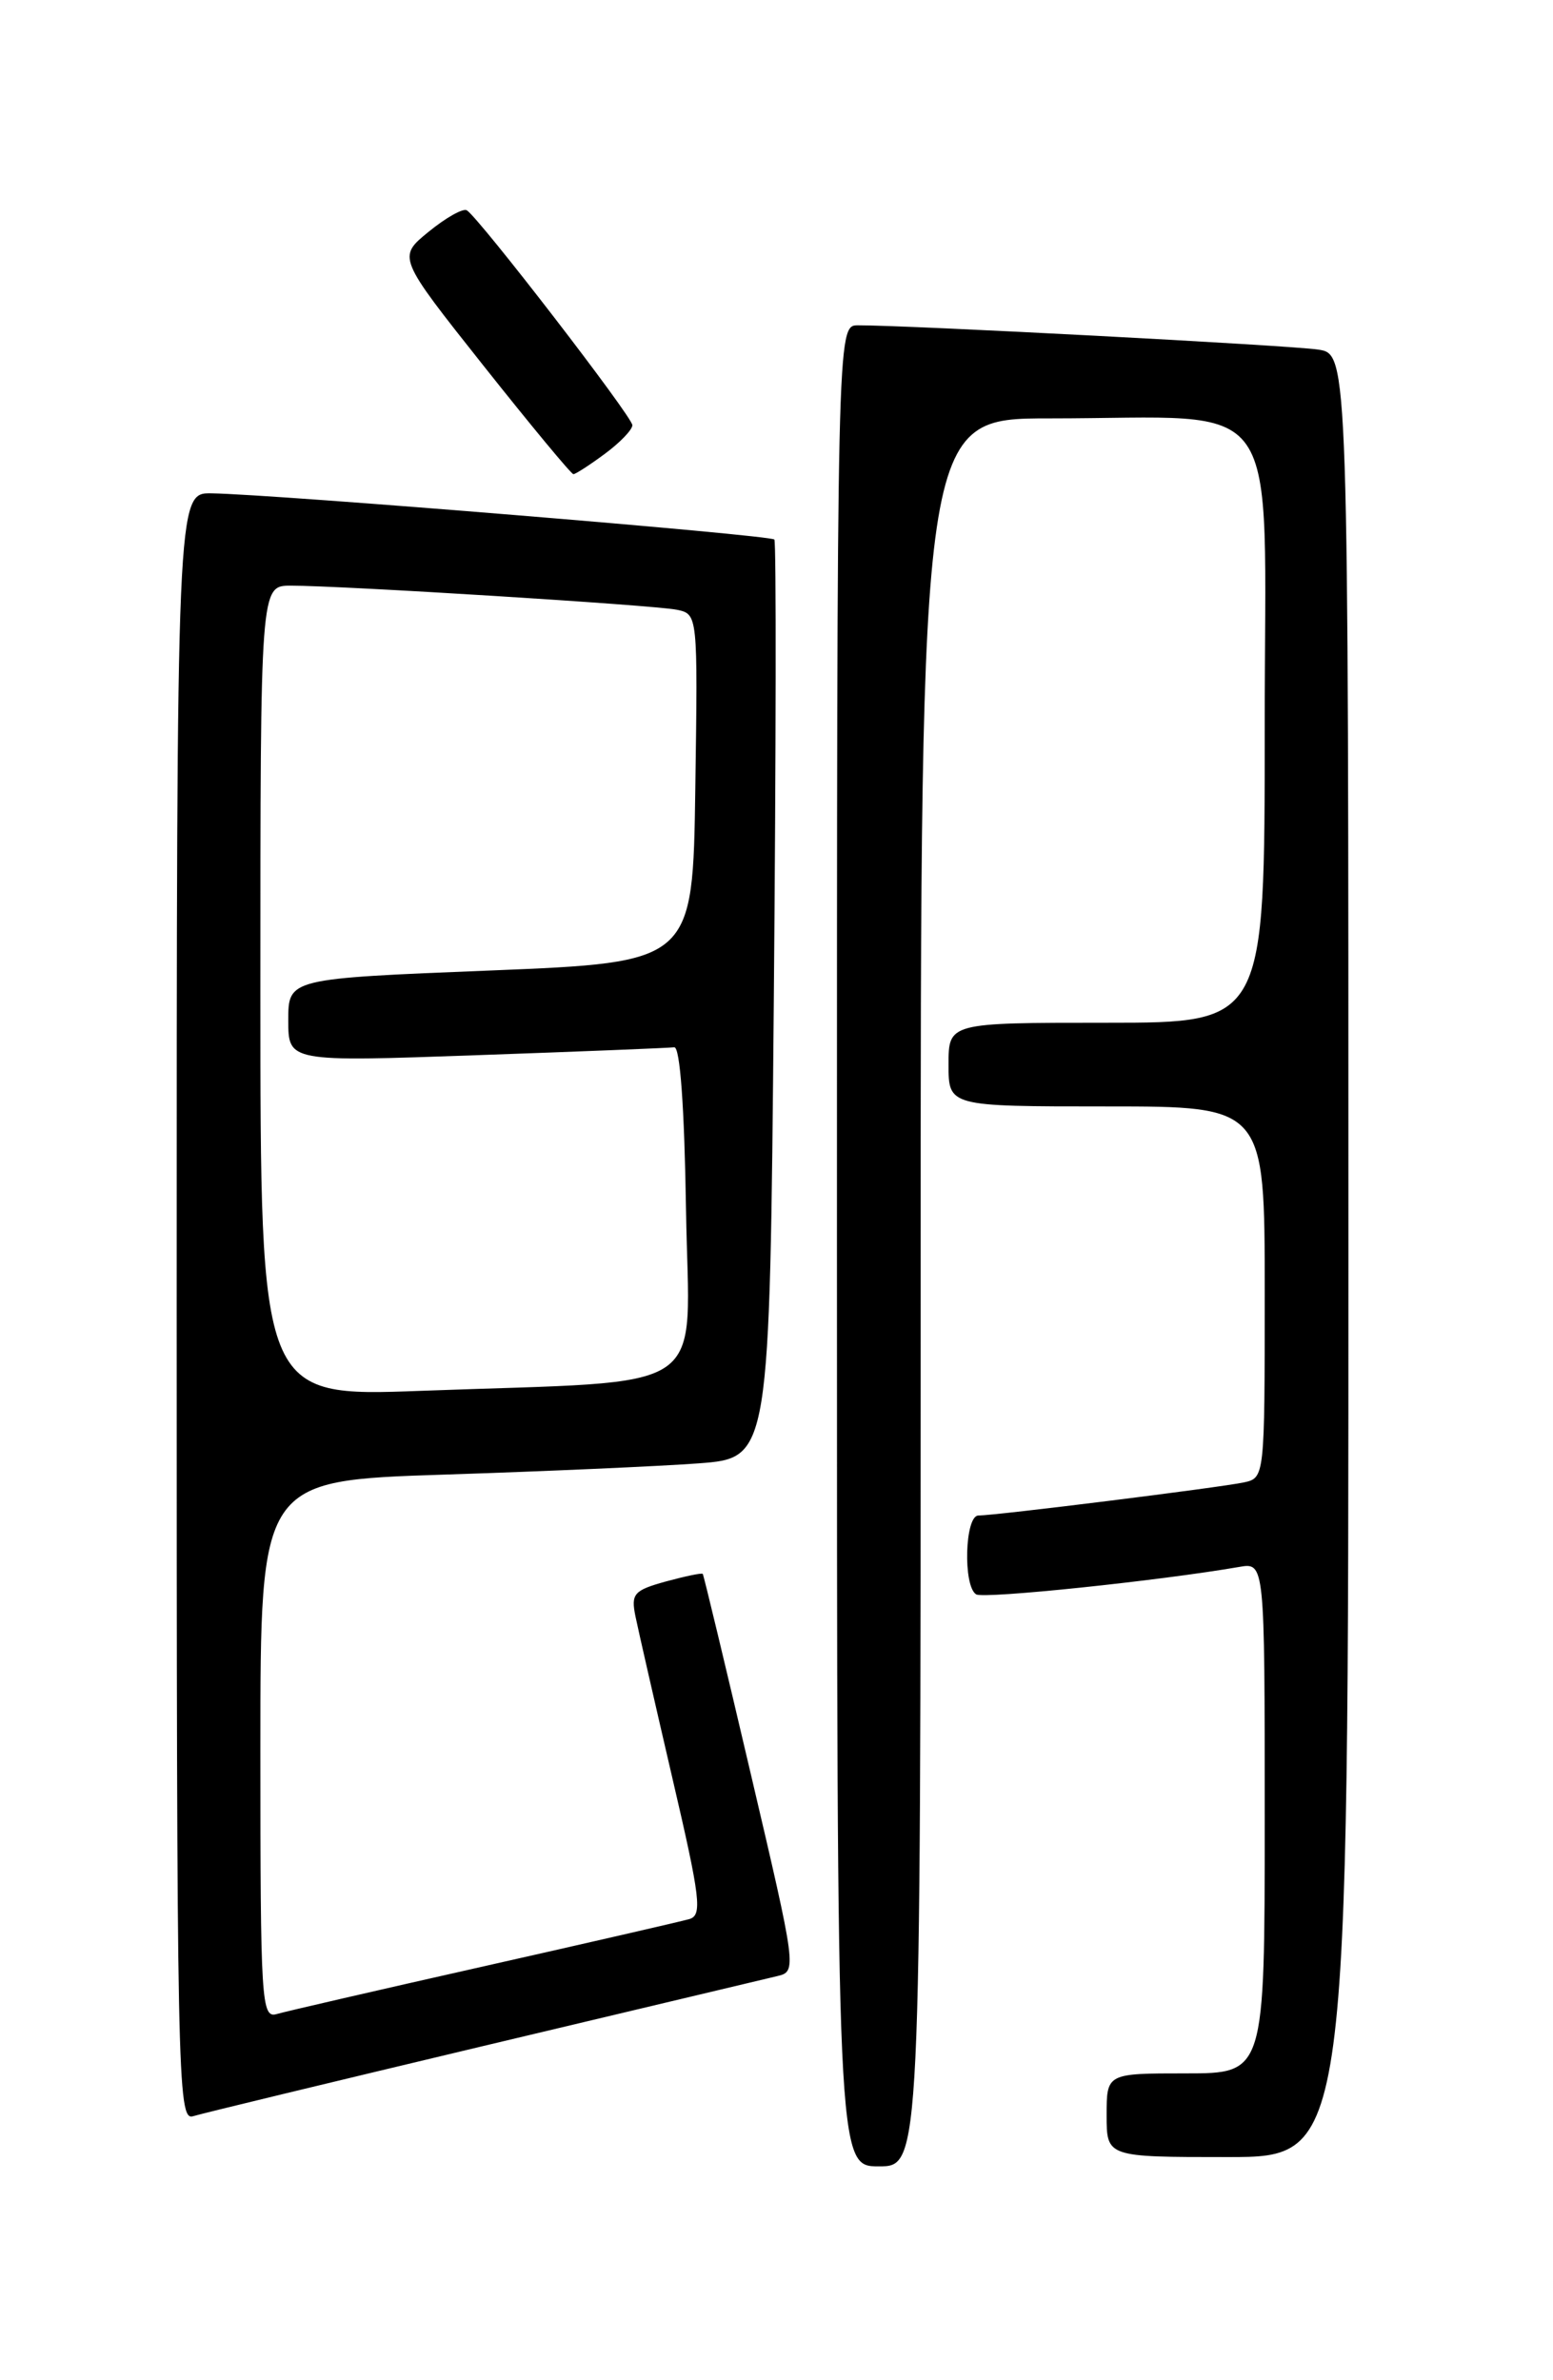 <?xml version="1.0" encoding="UTF-8" standalone="no"?>
<!DOCTYPE svg PUBLIC "-//W3C//DTD SVG 1.1//EN" "http://www.w3.org/Graphics/SVG/1.1/DTD/svg11.dtd" >
<svg xmlns="http://www.w3.org/2000/svg" xmlns:xlink="http://www.w3.org/1999/xlink" version="1.1" viewBox="0 0 167 256">
 <g >
 <path fill="currentColor"
d=" M 99.00 139.00 C 99.00 45.00 99.00 45.00 112.86 45.00 C 138.46 45.00 136.00 41.48 136.00 78.14 C 136.00 110.00 136.00 110.00 119.00 110.00 C 102.00 110.00 102.00 110.00 102.00 114.50 C 102.00 119.00 102.00 119.00 119.00 119.00 C 136.00 119.00 136.00 119.00 136.00 138.98 C 136.00 158.89 135.99 158.96 133.75 159.44 C 131.19 159.99 107.04 163.00 105.21 163.00 C 103.75 163.00 103.54 170.60 104.97 171.48 C 105.79 171.99 124.73 170.01 133.25 168.53 C 136.00 168.05 136.00 168.05 136.00 195.53 C 136.00 223.00 136.00 223.00 127.50 223.00 C 119.00 223.00 119.00 223.00 119.00 227.50 C 119.00 232.00 119.00 232.00 132.00 232.00 C 145.00 232.00 145.00 232.00 145.00 135.05 C 145.00 38.09 145.00 38.09 141.75 37.60 C 138.76 37.14 97.39 34.96 92.25 34.99 C 90.00 35.00 90.00 35.00 90.00 134.00 C 90.00 233.00 90.00 233.00 94.50 233.00 C 99.00 233.00 99.00 233.00 99.00 139.00 Z  M 52.00 220.05 C 68.22 216.19 82.45 212.81 83.61 212.53 C 85.69 212.04 85.65 211.74 80.73 190.77 C 77.99 179.07 75.67 169.40 75.57 169.28 C 75.47 169.15 73.68 169.53 71.58 170.10 C 68.16 171.05 67.84 171.42 68.33 173.83 C 68.63 175.30 70.42 183.13 72.30 191.23 C 75.34 204.27 75.54 206.00 74.11 206.41 C 73.23 206.66 63.28 208.95 52.00 211.49 C 40.72 214.03 30.71 216.34 29.75 216.62 C 28.11 217.10 28.00 215.29 28.00 188.19 C 28.00 159.24 28.00 159.24 47.75 158.60 C 58.61 158.25 70.93 157.70 75.13 157.39 C 82.77 156.81 82.77 156.81 83.21 107.66 C 83.45 80.62 83.48 58.29 83.27 58.03 C 82.88 57.54 29.51 53.16 22.75 53.06 C 19.00 53.00 19.00 53.00 19.00 140.57 C 19.00 223.50 19.09 228.11 20.75 227.61 C 21.71 227.31 35.77 223.92 52.00 220.05 Z  M 65.04 48.81 C 66.67 47.61 68.00 46.22 68.00 45.73 C 68.00 44.82 51.53 23.45 50.20 22.62 C 49.80 22.37 47.95 23.41 46.10 24.92 C 42.74 27.66 42.74 27.66 51.99 39.33 C 57.08 45.75 61.43 51.00 61.66 51.00 C 61.89 51.00 63.41 50.02 65.04 48.81 Z  M 28.00 106.61 C 28.00 63.00 28.00 63.00 31.25 62.99 C 36.66 62.98 70.34 65.08 72.77 65.58 C 75.04 66.05 75.04 66.05 74.77 84.77 C 74.50 103.50 74.50 103.50 52.75 104.38 C 31.00 105.25 31.00 105.25 31.00 109.73 C 31.00 114.21 31.00 114.21 51.25 113.49 C 62.39 113.10 71.95 112.71 72.50 112.64 C 73.13 112.55 73.60 119.11 73.77 130.15 C 74.09 150.45 77.10 148.40 45.25 149.59 C 28.00 150.23 28.00 150.23 28.00 106.61 Z "/>
</g>
</svg>